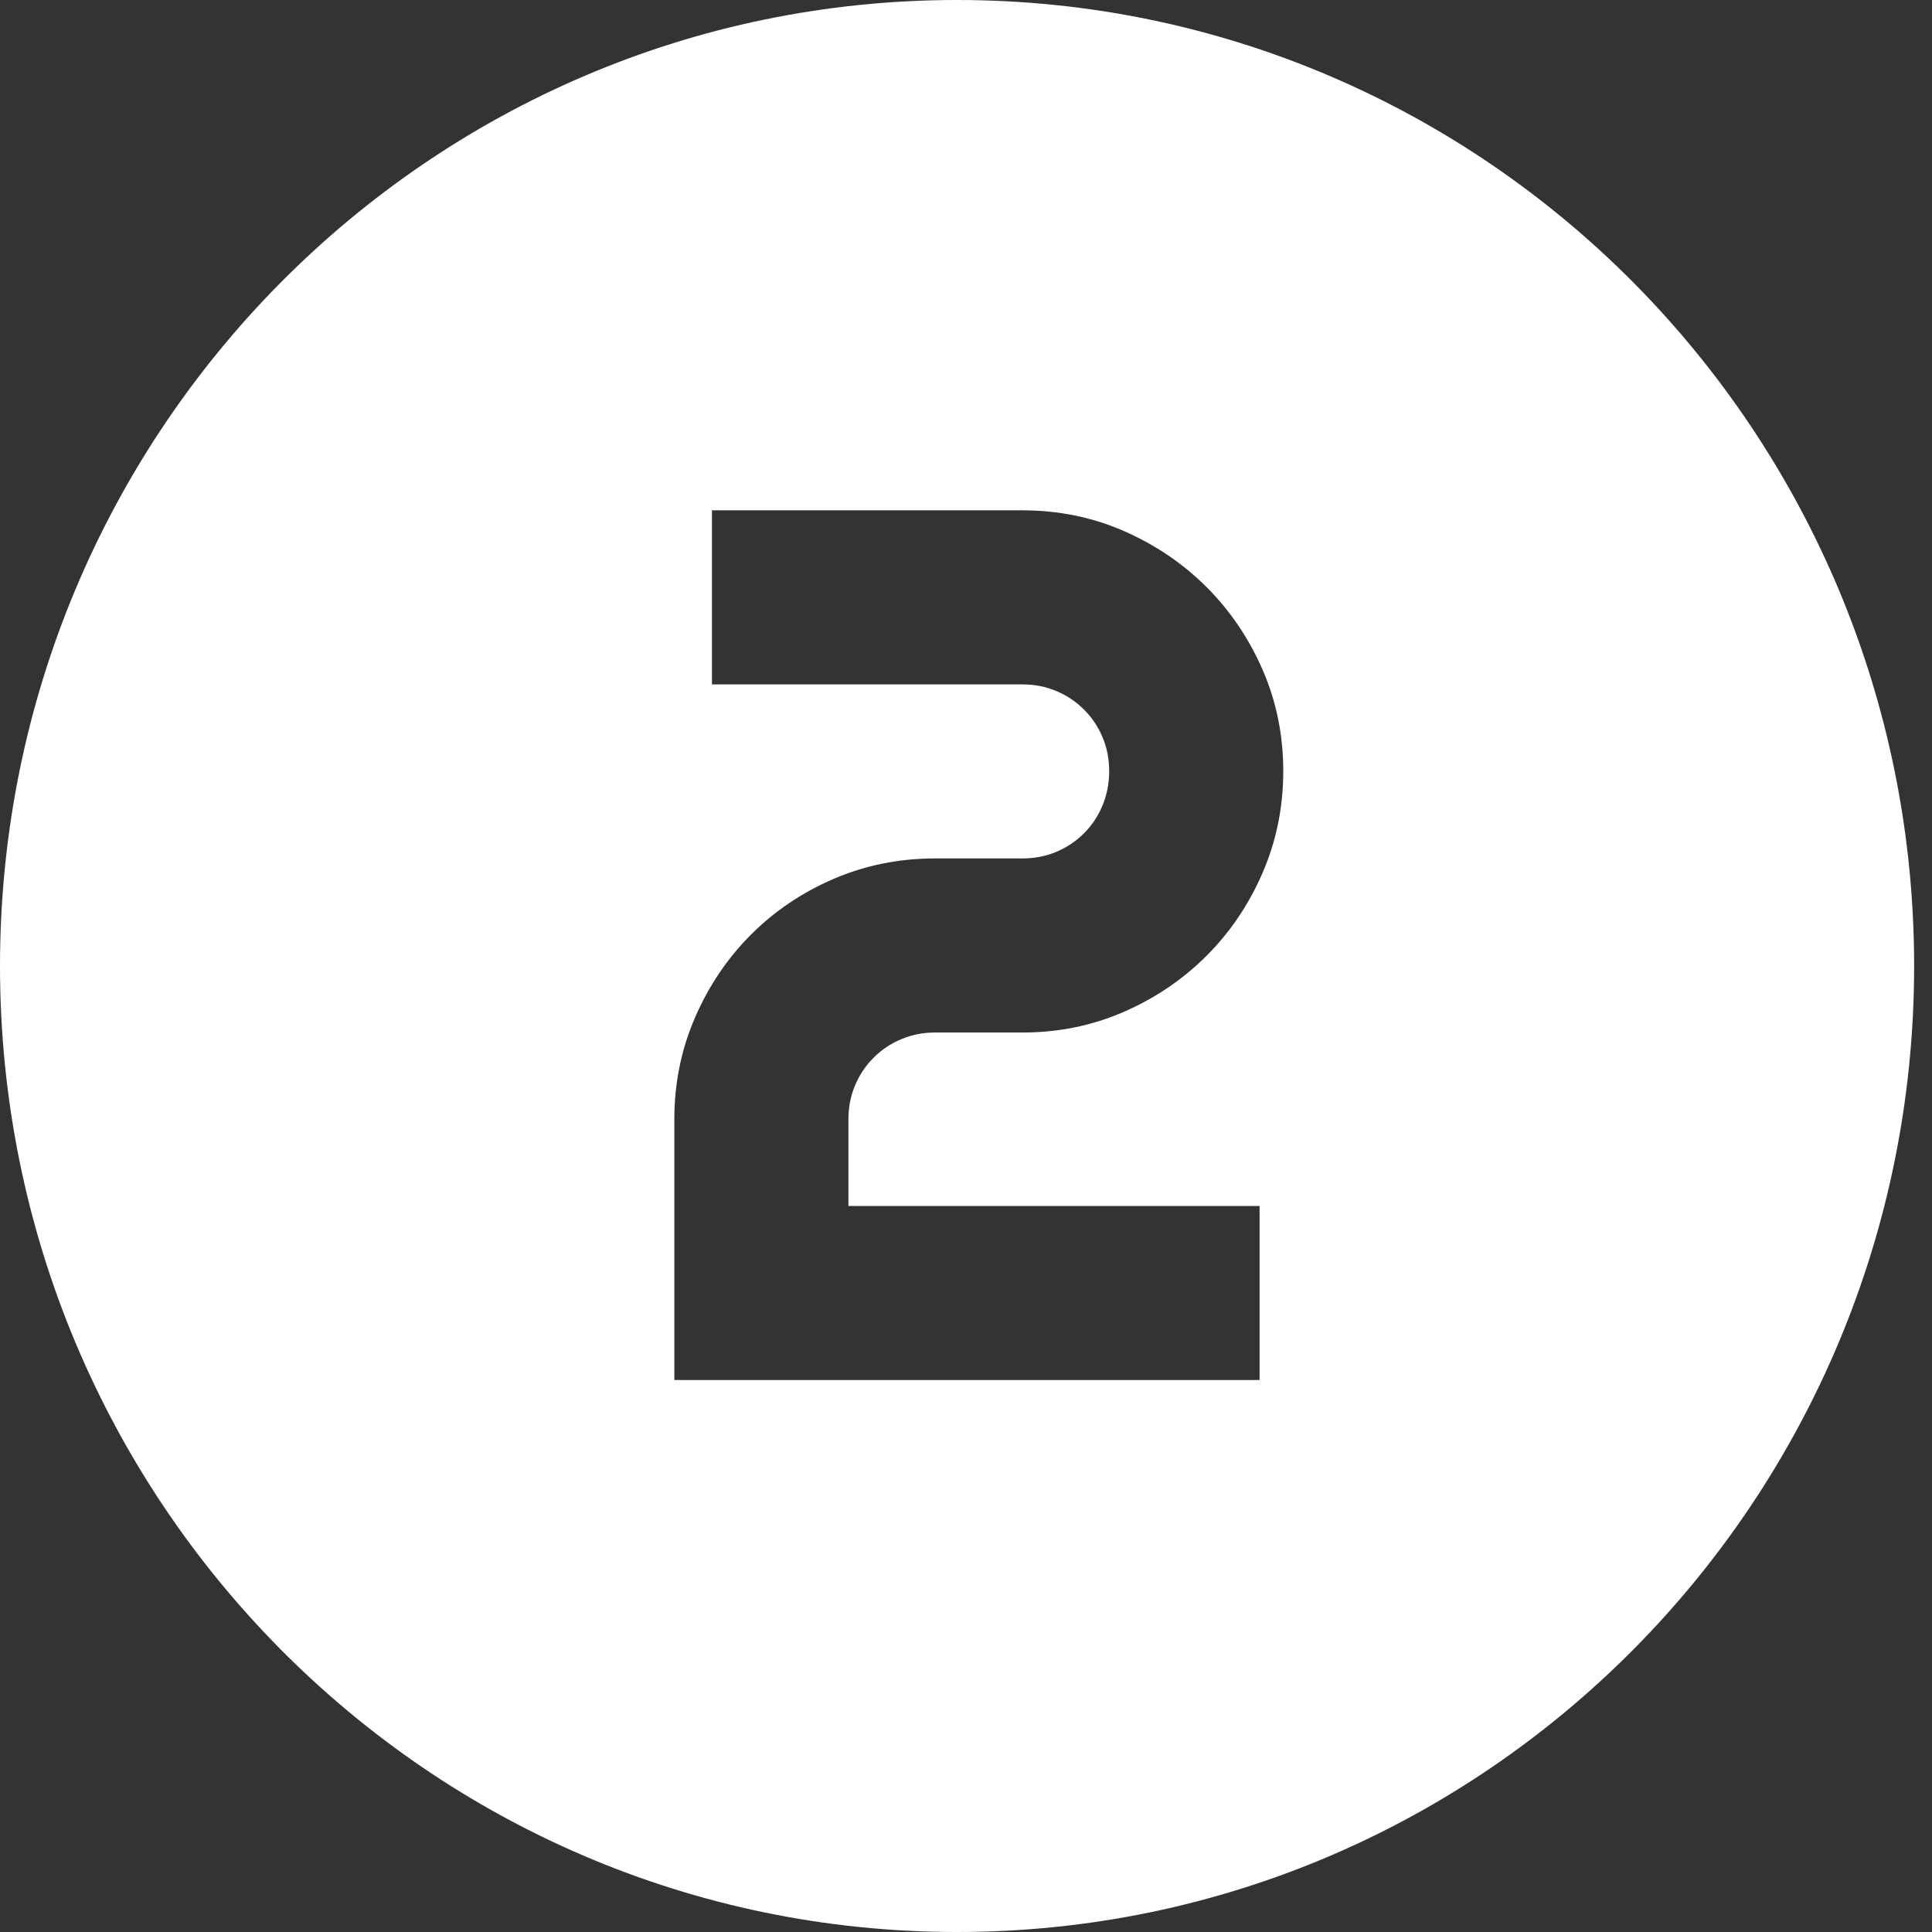 <svg width="28px" height="28px" viewBox="0 0 28 28" version="1.1" xmlns="http://www.w3.org/2000/svg" xmlns:xlink="http://www.w3.org/1999/xlink">
    <rect x="0" y="0" width="28" height="28" fill="#333333" stroke="none"/>
    <g id="Welcome" stroke="none" stroke-width="1" fill="none" fill-rule="evenodd" fill-opacity="1.0">
        <g id="Method" transform="translate(-160, -53)" fill="#FFFFFF">
            <path d="M173.87,81 C166.21,81 160,74.732 160,67 C160,59.268 166.21,53 173.87,53 C181.531,53 187.741,59.268 187.741,67 C187.741,74.732 181.531,81 173.87,81 Z M178.598,64.176 C178.598,63.654 178.498,63.165 178.299,62.708 C178.1,62.251 177.829,61.851 177.486,61.508 C177.143,61.166 176.743,60.895 176.286,60.695 C175.829,60.496 175.34,60.396 174.818,60.396 L170.318,60.396 L170.318,62.919 L174.818,62.919 C174.994,62.919 175.158,62.951 175.311,63.016 C175.463,63.08 175.596,63.169 175.71,63.284 C175.825,63.398 175.914,63.531 175.979,63.684 C176.043,63.836 176.075,64 176.075,64.176 C176.075,64.352 176.043,64.517 175.979,64.672 C175.914,64.828 175.825,64.962 175.71,65.077 C175.596,65.191 175.463,65.28 175.311,65.345 C175.158,65.409 174.994,65.441 174.818,65.441 L173.553,65.441 C173.031,65.441 172.542,65.54 172.085,65.736 C171.628,65.932 171.228,66.202 170.885,66.544 C170.542,66.887 170.271,67.289 170.072,67.749 C169.873,68.208 169.773,68.699 169.773,69.221 L169.773,73 L178.255,73 L178.255,70.478 L172.296,70.478 L172.296,69.221 C172.296,69.045 172.328,68.881 172.393,68.729 C172.457,68.576 172.546,68.443 172.661,68.329 C172.775,68.214 172.908,68.125 173.061,68.061 C173.213,67.996 173.377,67.964 173.553,67.964 L174.818,67.964 C175.34,67.964 175.829,67.864 176.286,67.665 C176.743,67.466 177.143,67.195 177.486,66.852 C177.829,66.509 178.1,66.108 178.299,65.648 C178.498,65.188 178.598,64.697 178.598,64.176 Z" id="Combined-Shape-Copy-2"></path>
        </g>
    </g>
</svg>